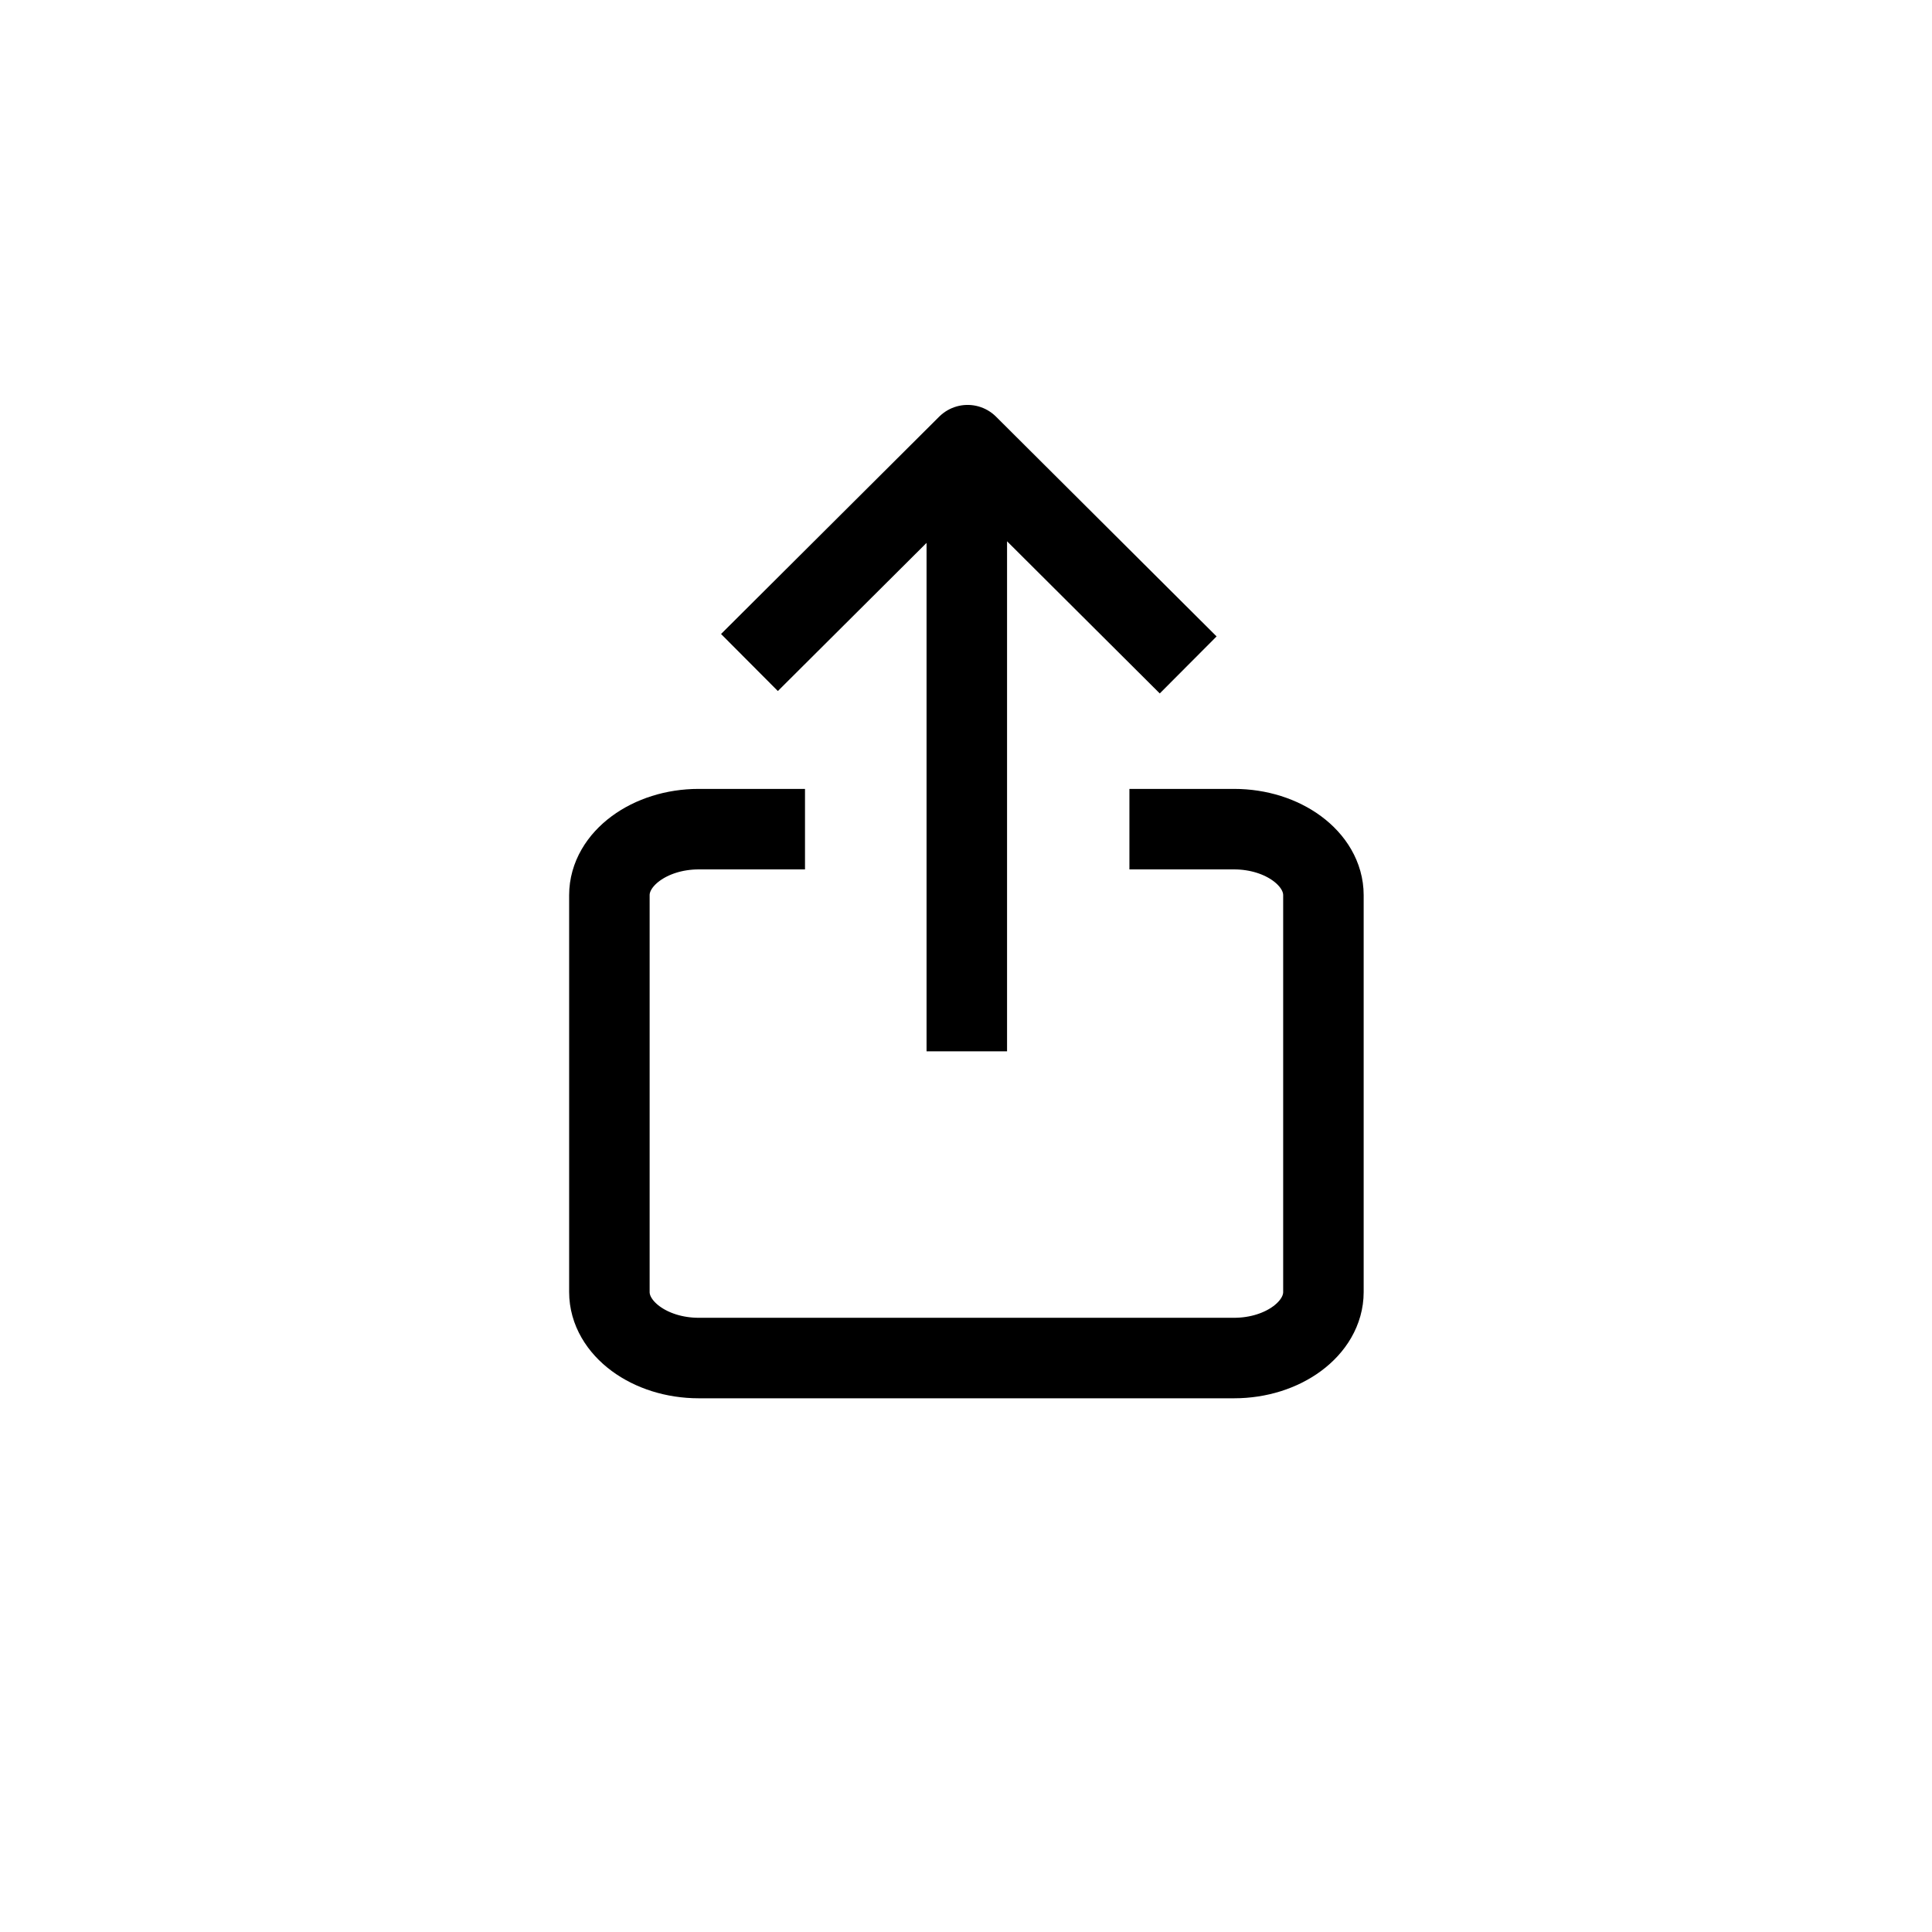 <?xml version="1.0" encoding="UTF-8"?>
<svg id="Icons" xmlns="http://www.w3.org/2000/svg" viewBox="0 0 24 24">
  <path d="M14.03,10.3h1.3c.61,0,1.11,.37,1.11,.82v4.93c0,.45-.5,.82-1.11,.82h-6.65c-.61,0-1.11-.37-1.11-.82v-4.93c0-.45,.5-.82,1.11-.82h1.32m2.01,2.76V5.53m2.75,2.73l-2.74-2.73h0s-2.71,2.7-2.71,2.7" style="fill: none; stroke: #000; stroke-linejoin: round;"/>
</svg>